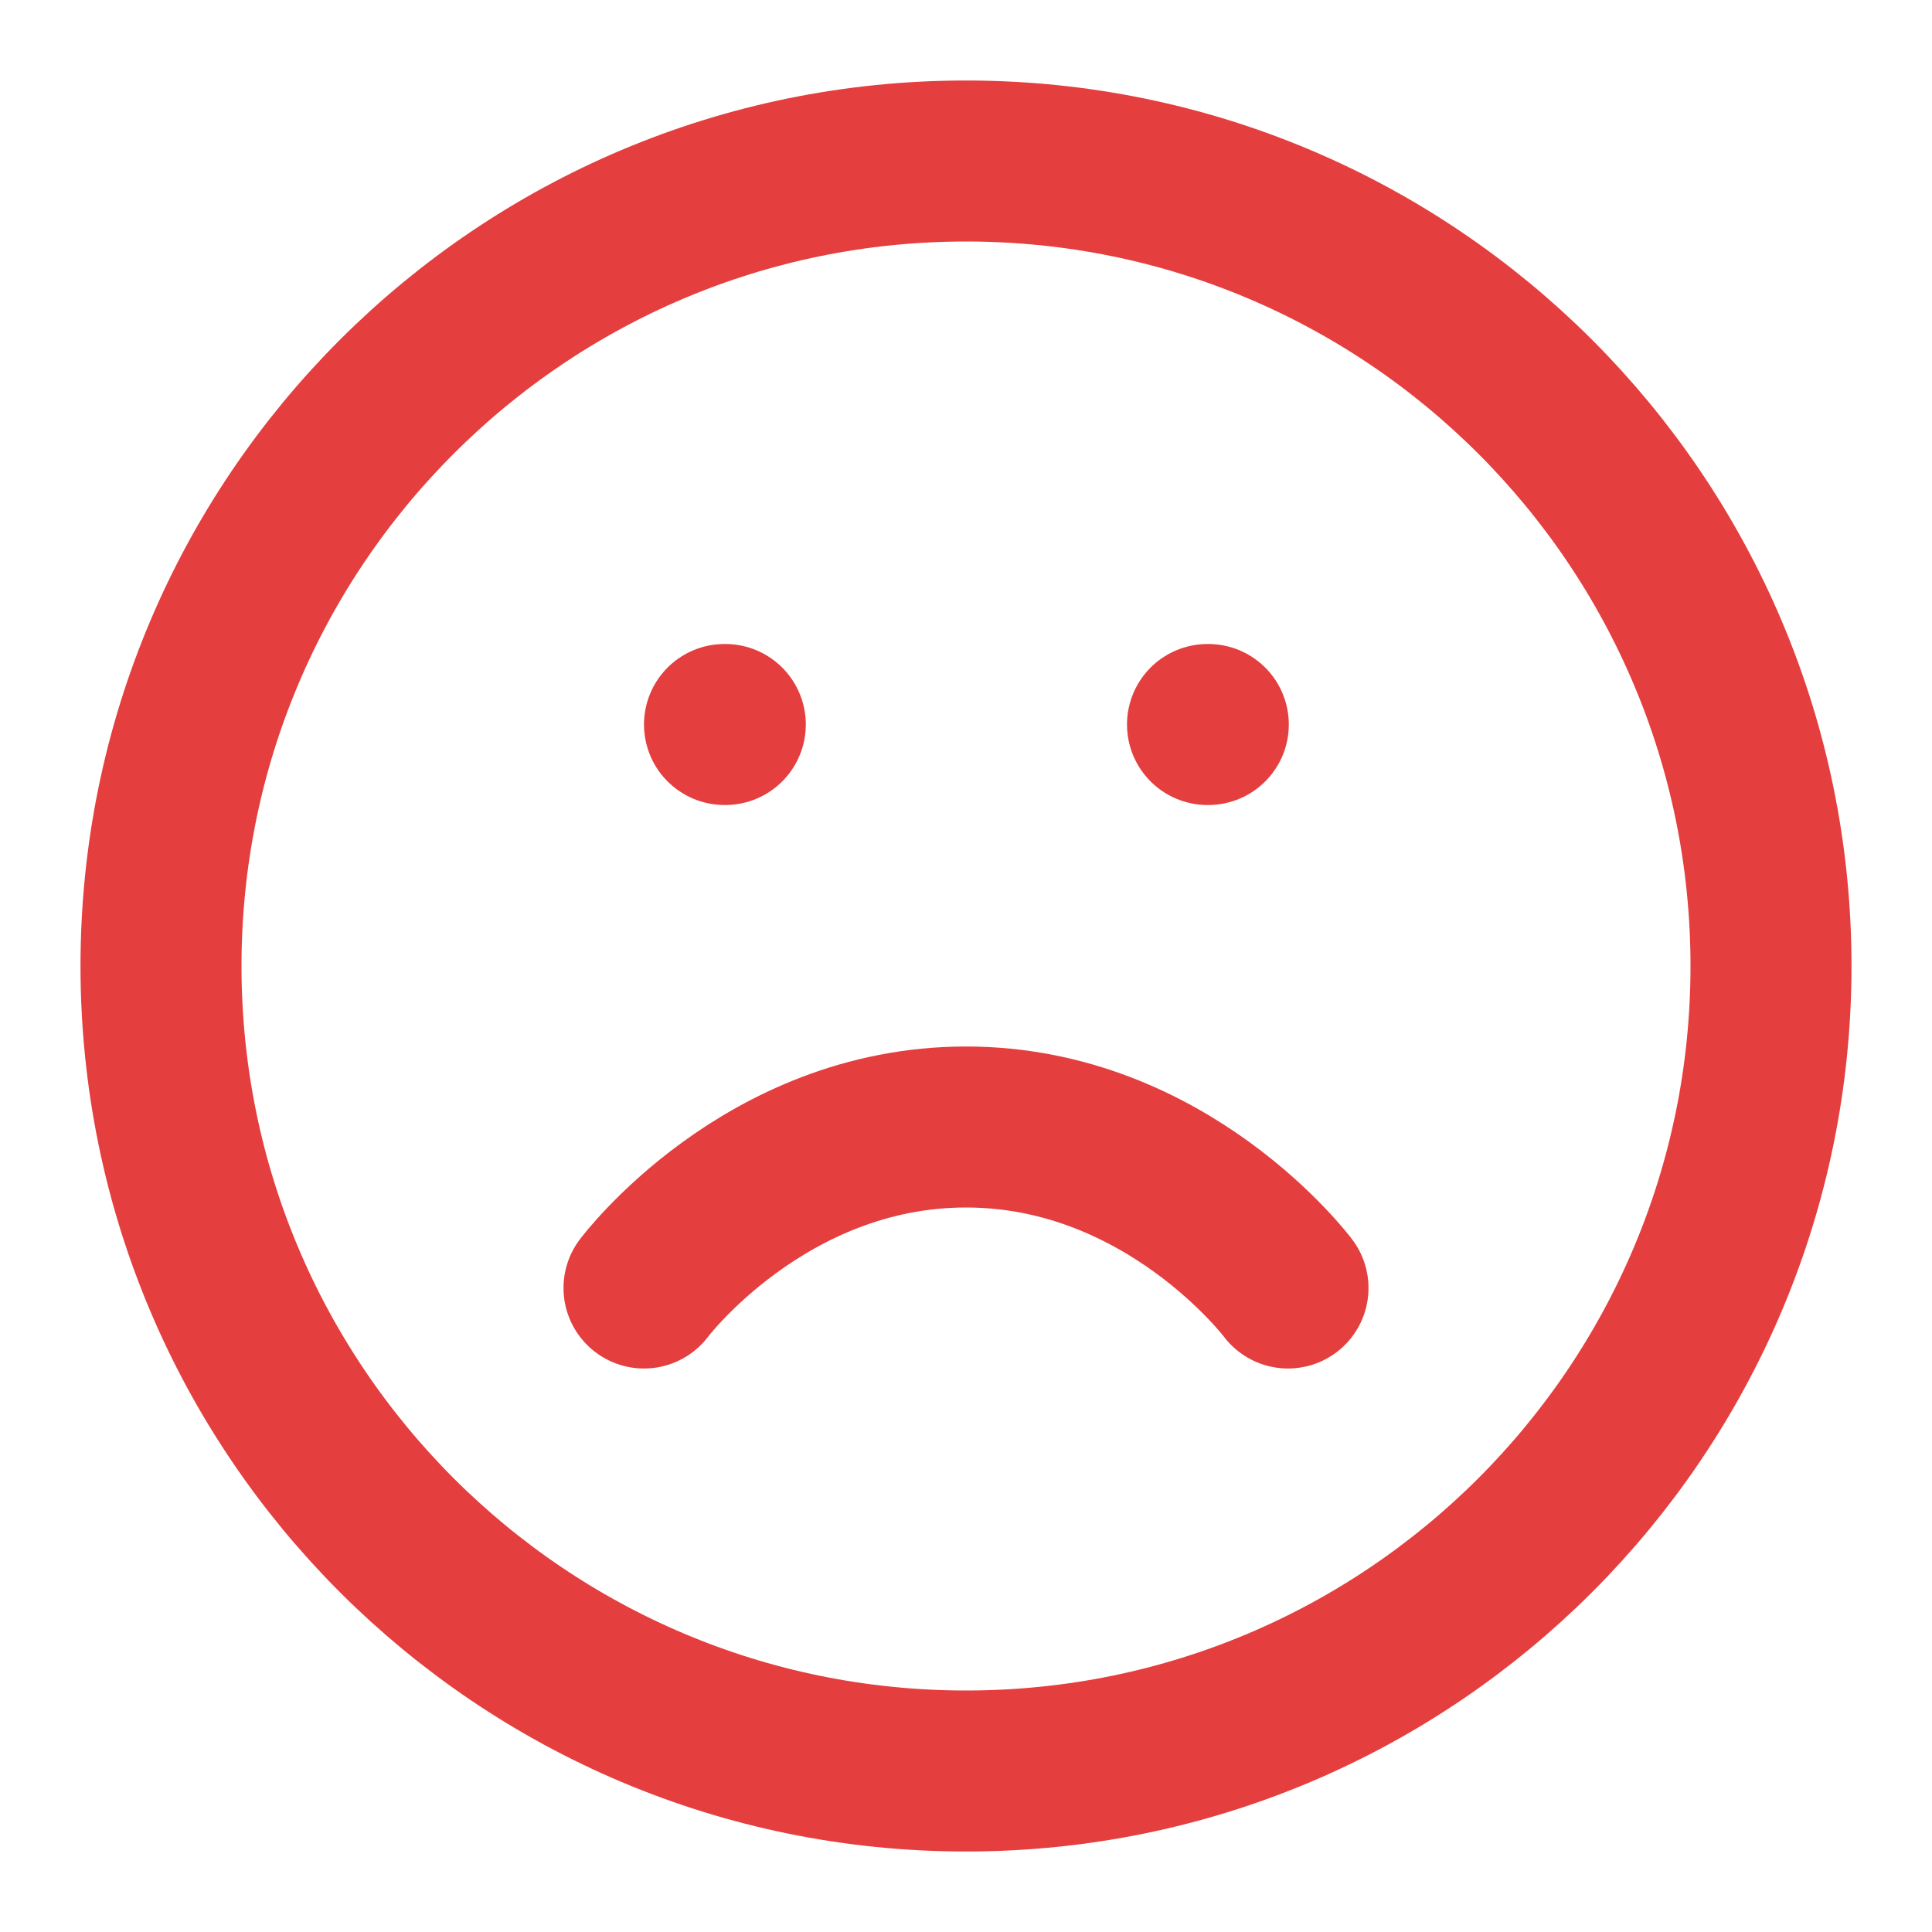 <svg width="24" height="24" viewBox="0 0 24 24" fill="none" xmlns="http://www.w3.org/2000/svg">
<path d="M12 22C17.523 22 22 17.523 22 12C22 6.477 17.523 2 12 2C6.477 2 2 6.477 2 12C2 17.523 6.477 22 12 22Z" stroke="#E53E3E" stroke-width="2" stroke-linecap="round" stroke-linejoin="round"/>
<path d="M16 16C16 16 14.5 14 12 14C9.5 14 8 16 8 16" stroke="#E53E3E" stroke-width="2" stroke-linecap="round" stroke-linejoin="round"/>
<path d="M9 9H9.01" stroke="#E53E3E" stroke-width="2" stroke-linecap="round" stroke-linejoin="round"/>
<path d="M15 9H15.01" stroke="#E53E3E" stroke-width="2" stroke-linecap="round" stroke-linejoin="round"/>
</svg>
